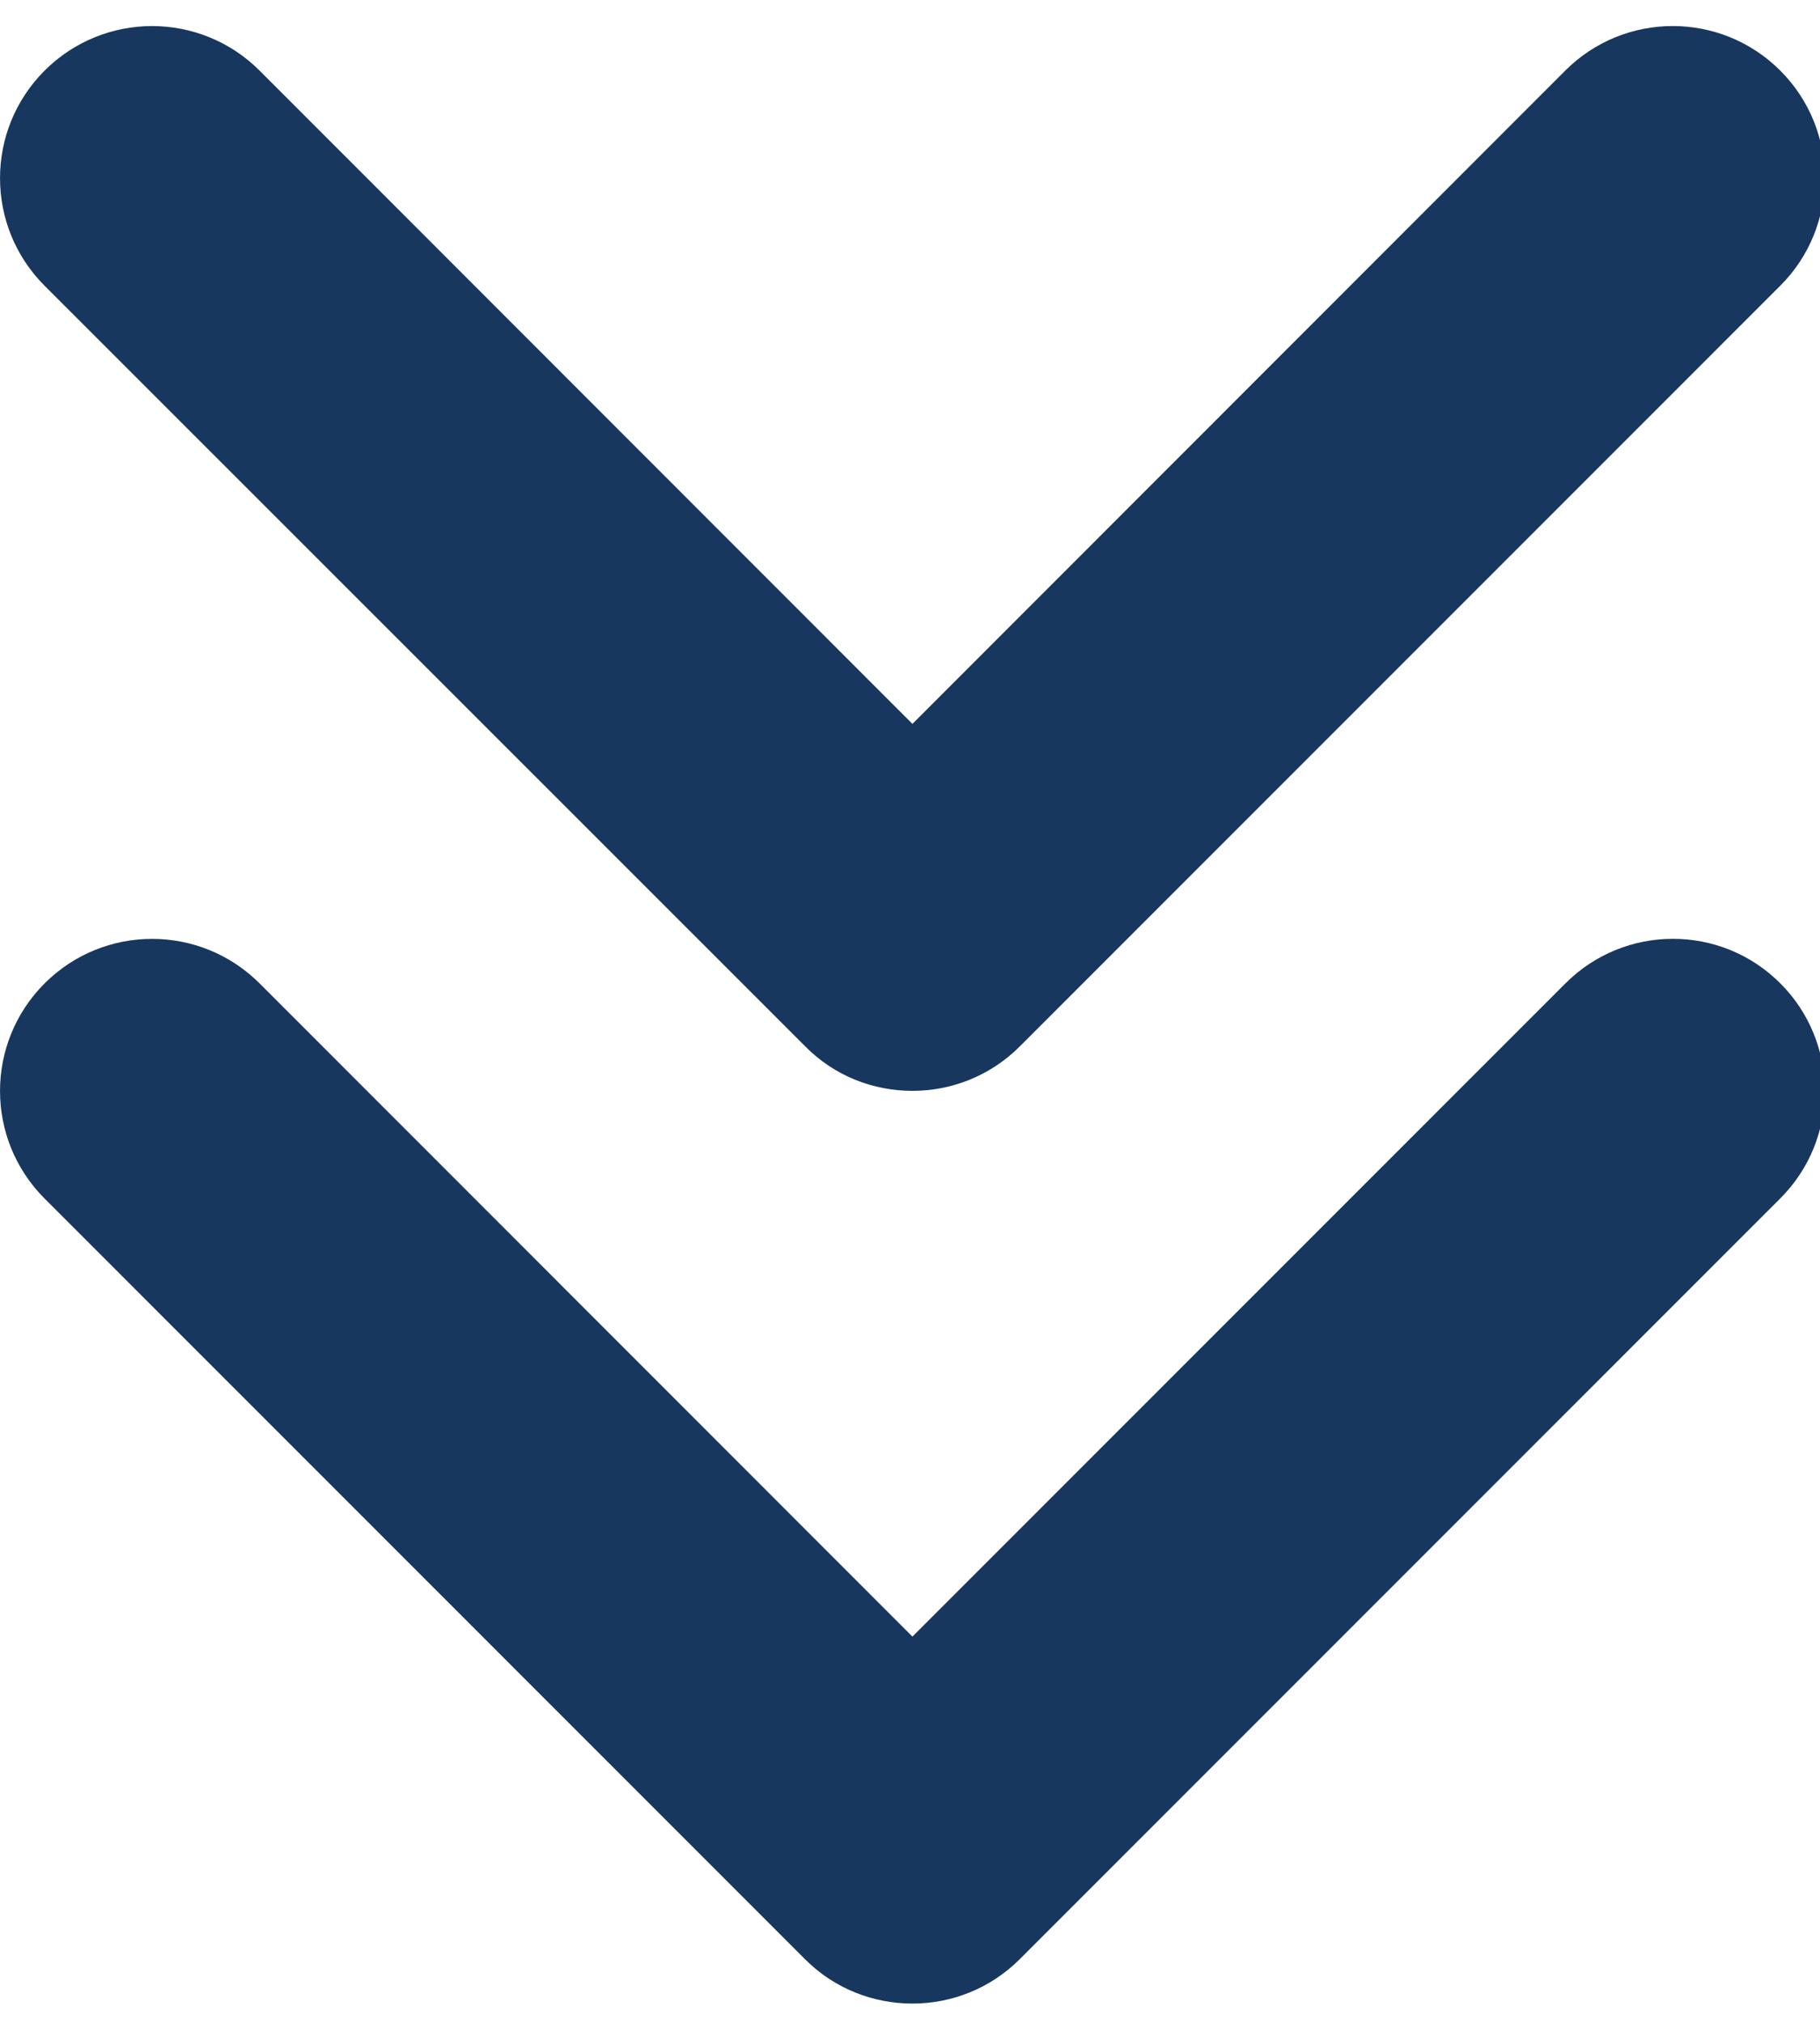 <?xml version="1.0" encoding="UTF-8" standalone="no"?>
<!DOCTYPE svg PUBLIC "-//W3C//DTD SVG 1.1//EN" "http://www.w3.org/Graphics/SVG/1.1/DTD/svg11.dtd">
<svg width="100%" height="100%" viewBox="0 0 36 40" version="1.1" xmlns="http://www.w3.org/2000/svg" xmlns:xlink="http://www.w3.org/1999/xlink" xml:space="preserve" xmlns:serif="http://www.serif.com/" style="fill-rule:evenodd;clip-rule:evenodd;stroke-linejoin:round;stroke-miterlimit:2;">
    <g transform="matrix(0.094,0,0,0.094,-0,-5.501)">
        <path d="M169.4,278.6C175.6,284.9 183.8,288 192,288C200.2,288 208.38,284.875 214.62,278.625L374.62,118.625C387.12,106.125 387.12,85.875 374.62,73.375C362.12,60.875 341.87,60.875 329.37,73.375L192,210.8L54.63,73.38C42.13,60.88 21.88,60.88 9.38,73.38C-3.12,85.88 -3.12,106.13 9.38,118.63L169.4,278.6ZM329.4,265.4L192,402.8L54.63,265.4C42.13,252.9 21.88,252.9 9.38,265.4C-3.12,277.9 -3.12,298.15 9.38,310.65L169.38,470.65C175.6,476.9 183.8,480 192,480C200.2,480 208.38,476.875 214.62,470.625L374.62,310.625C387.12,298.125 387.12,277.875 374.62,265.375C362.12,252.875 341.9,252.9 329.4,265.4Z" style="fill:rgb(24,55,94);fill-rule:nonzero;"/>
    </g>
</svg>
